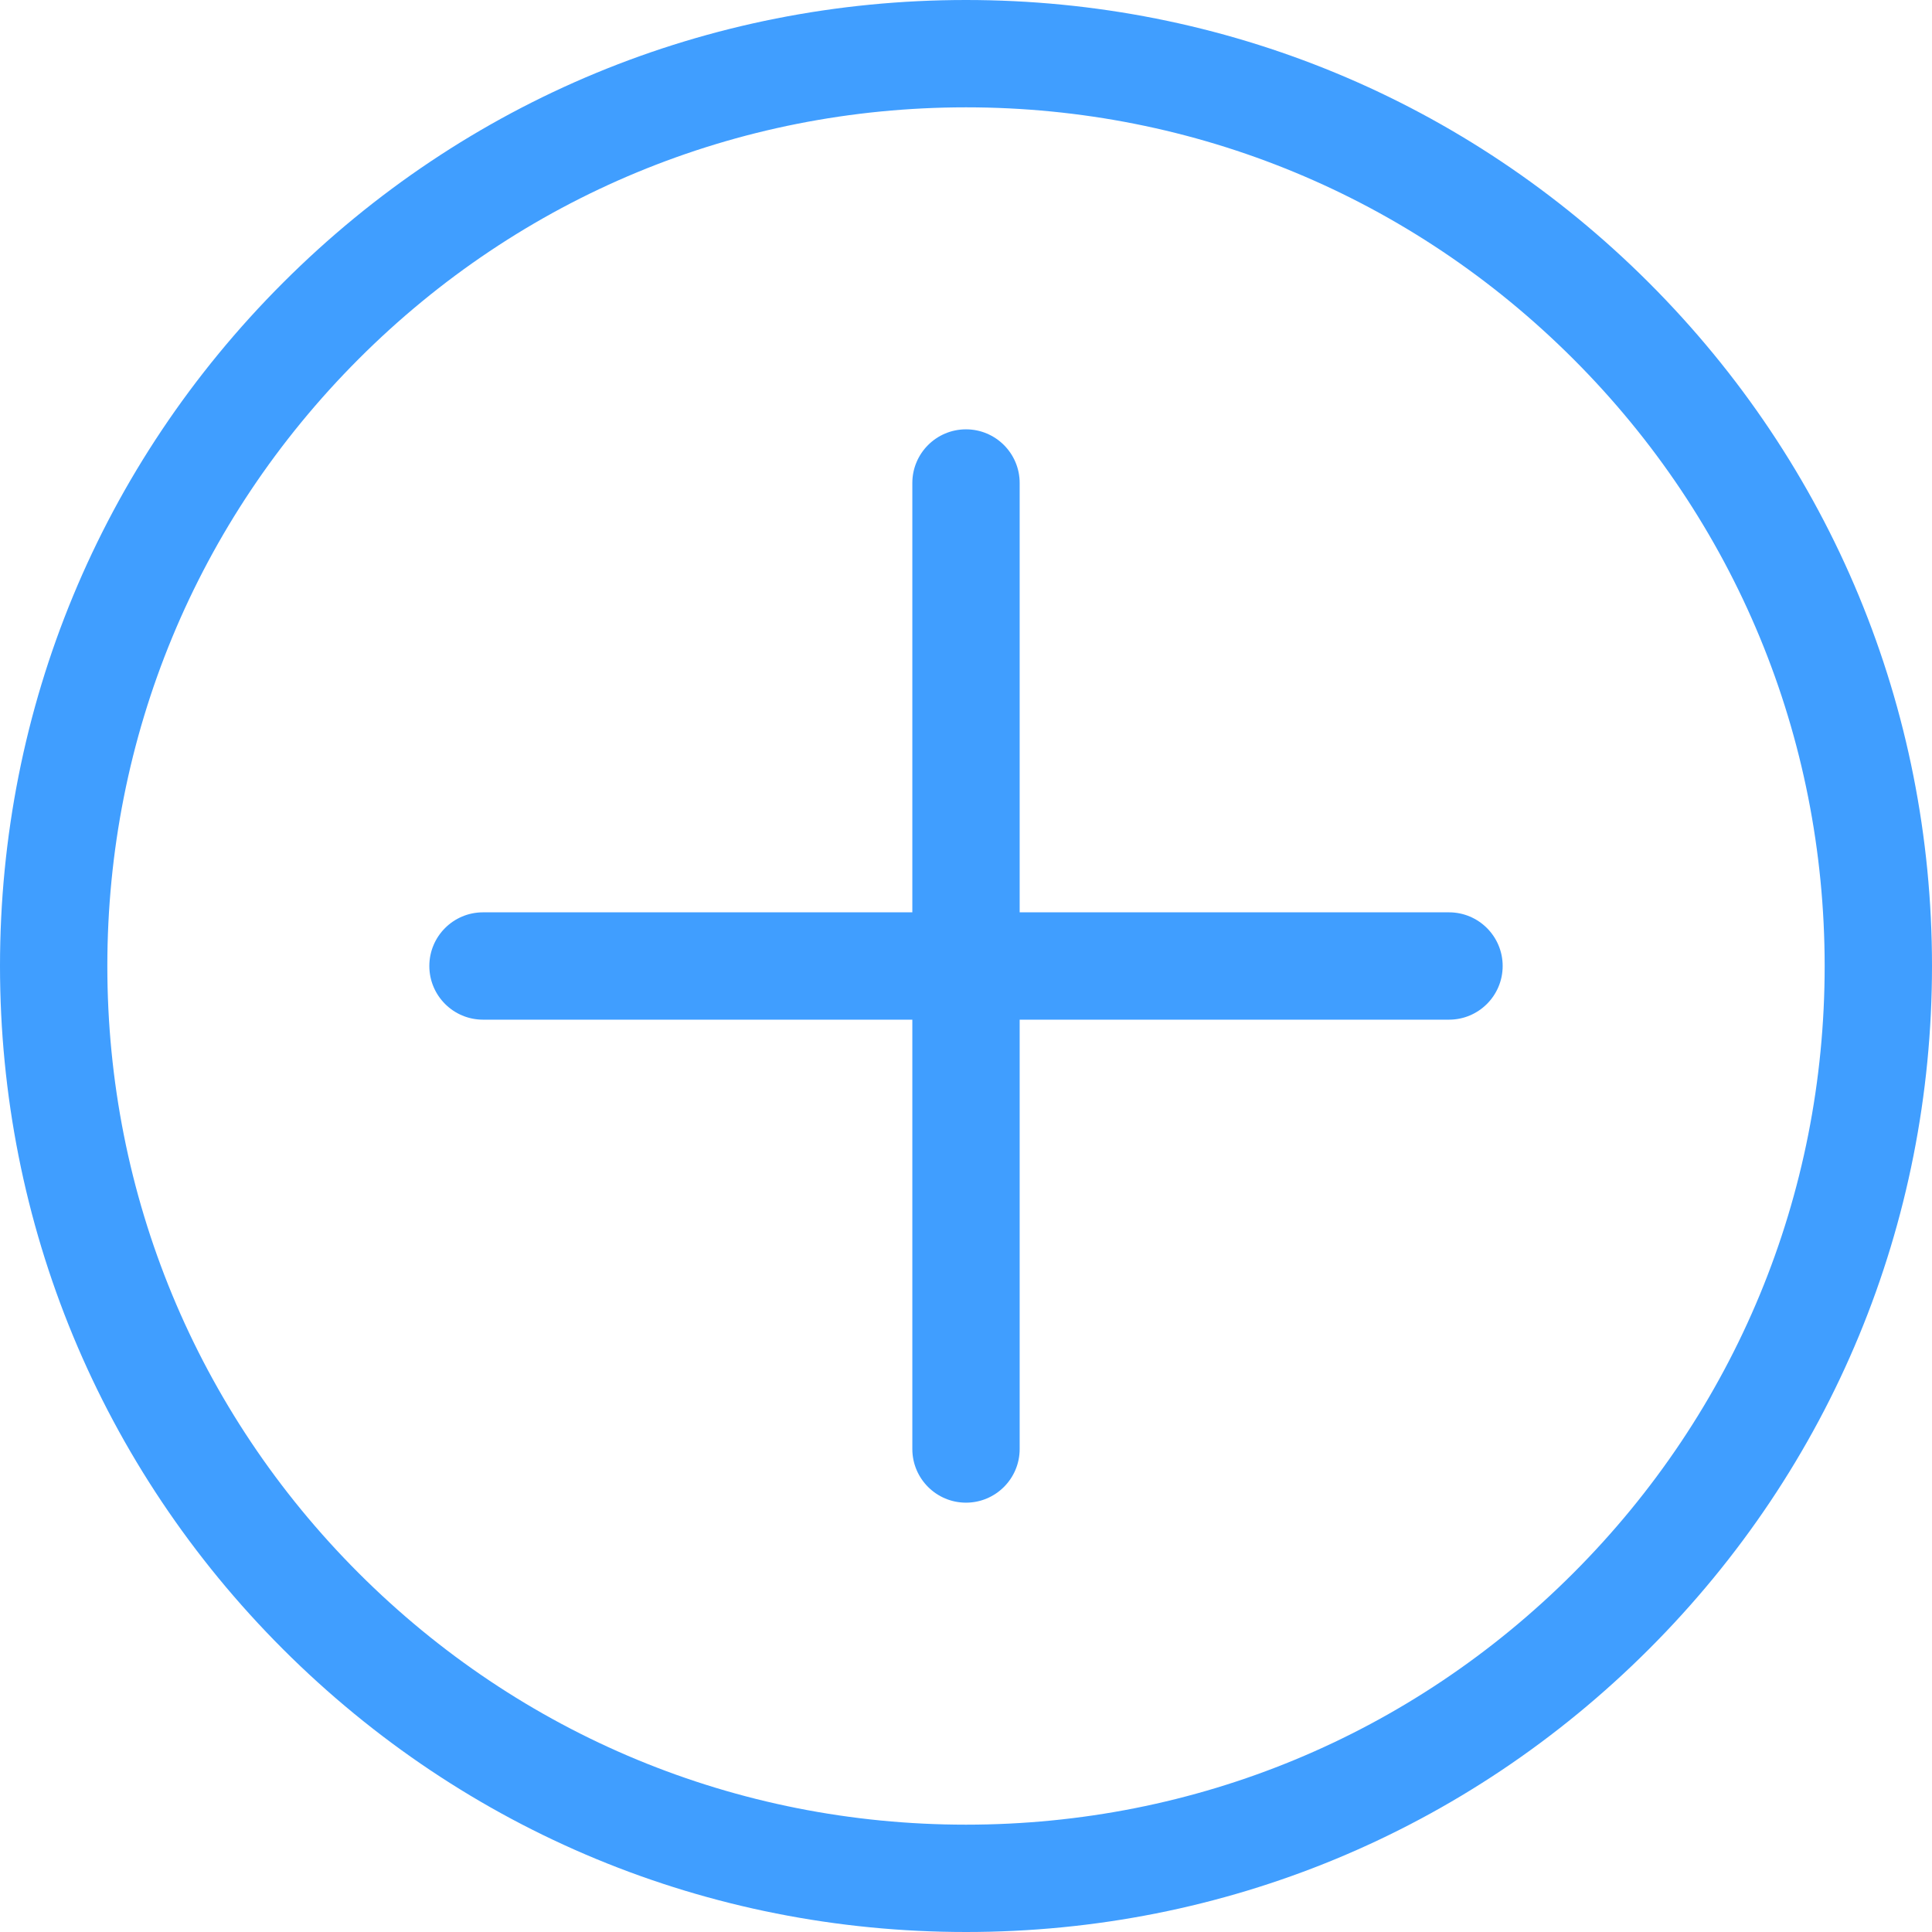 ﻿<?xml version="1.0" encoding="utf-8"?>
<svg version="1.1" xmlns:xlink="http://www.w3.org/1999/xlink" width="36px" height="36px" xmlns="http://www.w3.org/2000/svg">
  <g transform="matrix(1 0 0 1 -667 -871 )">
    <path d="M 18.001 36  C 13.193 36  8.674 34.128  5.274 30.731  C 1.874 27.333  0 22.81  0 17.999  C 0 13.189  1.873 8.668  5.273 5.269  C 8.672 1.87  13.191 0  18 0  C 22.808 0  27.327 1.872  30.726 5.269  C 34.125 8.667  36 13.19  36 17.998  C 36 22.806  34.127 27.33  30.726 30.729  C 27.325 34.128  22.808 36  18.001 36  Z M 29.317 6.69  C 26.297 3.67  22.276 2  18.001 2  C 13.725 2  9.706 3.665  6.684 6.688  C 3.663 9.712  2 13.728  2 18.001  C 2 22.274  3.663 26.292  6.683 29.312  C 9.703 32.332  13.722 34  18 34  C 22.278 34  26.295 32.336  29.317 29.312  C 32.339 26.288  34.001 22.272  34 17.999  C 33.999 13.726  32.337 9.709  29.317 6.69  Z M 8 18  C 8 17.448  8.448 17  9 17  L 27 17  C 27.552 17  28 17.448  28 18  C 28 18.552  27.552 19  27 19  L 9 19  C 8.448 19  8 18.552  8 18  Z M 17 9  C 17 8.448  17.448 8  18 8  C 18.552 8  19 8.448  19 9  L 19 27  C 19 27.552  18.552 28  18 28  C 17.448 28  17 27.552  17 27  L 17 9  Z " fill-rule="nonzero" fill="#409eff" stroke="none" transform="matrix(1 0 0 1 667 871 )" />
  </g>
</svg>